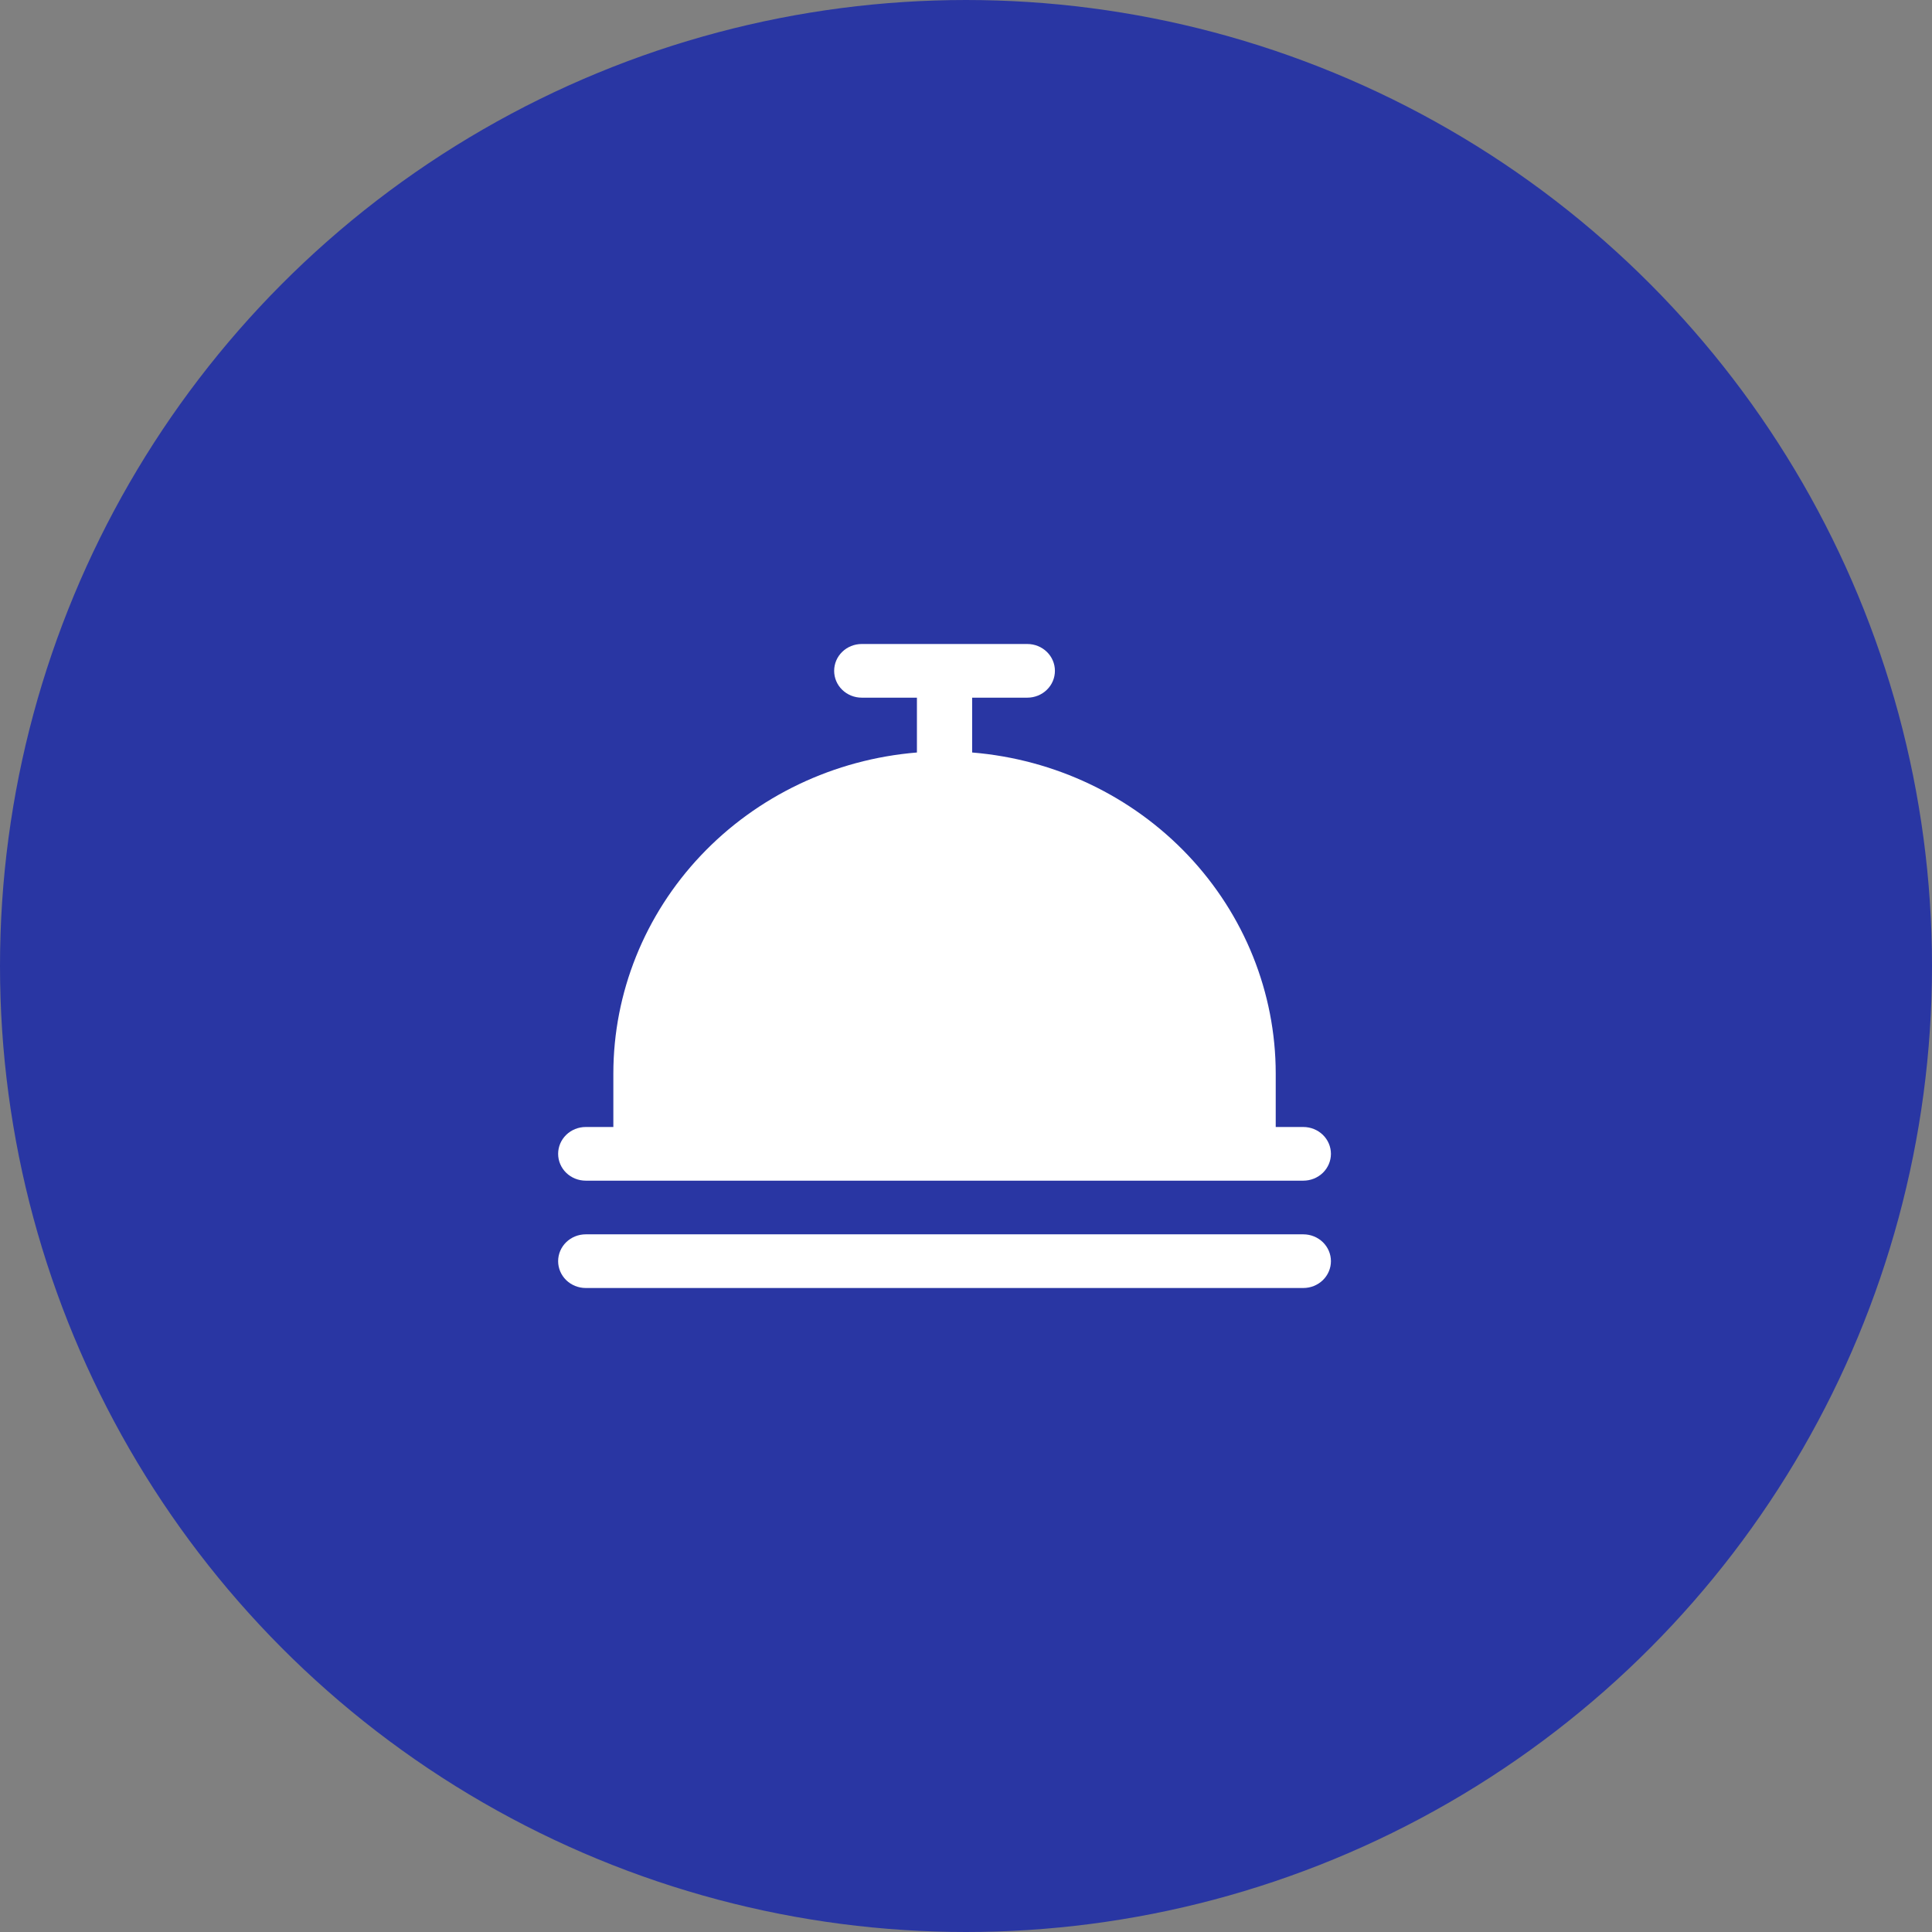 <svg width="45" height="45" viewBox="0 0 45 45" fill="none" xmlns="http://www.w3.org/2000/svg">
<rect x="0" y="0" width="45" height="45" fill="#808080" stroke="none"/>
<circle cx="22.5" cy="22.5" r="22" fill="#2936A3" stroke="#2936A3"/>
<path d="M13 26.875C13 26.709 13.068 26.55 13.188 26.433C13.309 26.316 13.472 26.25 13.643 26.25H14.286V25C14.288 23.12 15.016 21.309 16.325 19.925C17.634 18.541 19.43 17.685 21.357 17.527V16.25H20.071C19.901 16.25 19.737 16.184 19.617 16.067C19.496 15.95 19.429 15.791 19.429 15.625C19.429 15.459 19.496 15.3 19.617 15.183C19.737 15.066 19.901 15 20.071 15H23.929C24.099 15 24.263 15.066 24.383 15.183C24.504 15.3 24.571 15.459 24.571 15.625C24.571 15.791 24.504 15.95 24.383 16.067C24.263 16.184 24.099 16.25 23.929 16.25H22.643V17.527C24.57 17.685 26.366 18.541 27.675 19.925C28.984 21.309 29.712 23.12 29.714 25V26.25H30.357C30.528 26.25 30.691 26.316 30.812 26.433C30.932 26.55 31 26.709 31 26.875C31 27.041 30.932 27.2 30.812 27.317C30.691 27.434 30.528 27.5 30.357 27.5H13.643C13.472 27.5 13.309 27.434 13.188 27.317C13.068 27.2 13 27.041 13 26.875ZM30.357 28.75H13.643C13.472 28.75 13.309 28.816 13.188 28.933C13.068 29.05 13 29.209 13 29.375C13 29.541 13.068 29.7 13.188 29.817C13.309 29.934 13.472 30 13.643 30H30.357C30.528 30 30.691 29.934 30.812 29.817C30.932 29.7 31 29.541 31 29.375C31 29.209 30.932 29.05 30.812 28.933C30.691 28.816 30.528 28.75 30.357 28.75Z" fill="white"/>
</svg>
